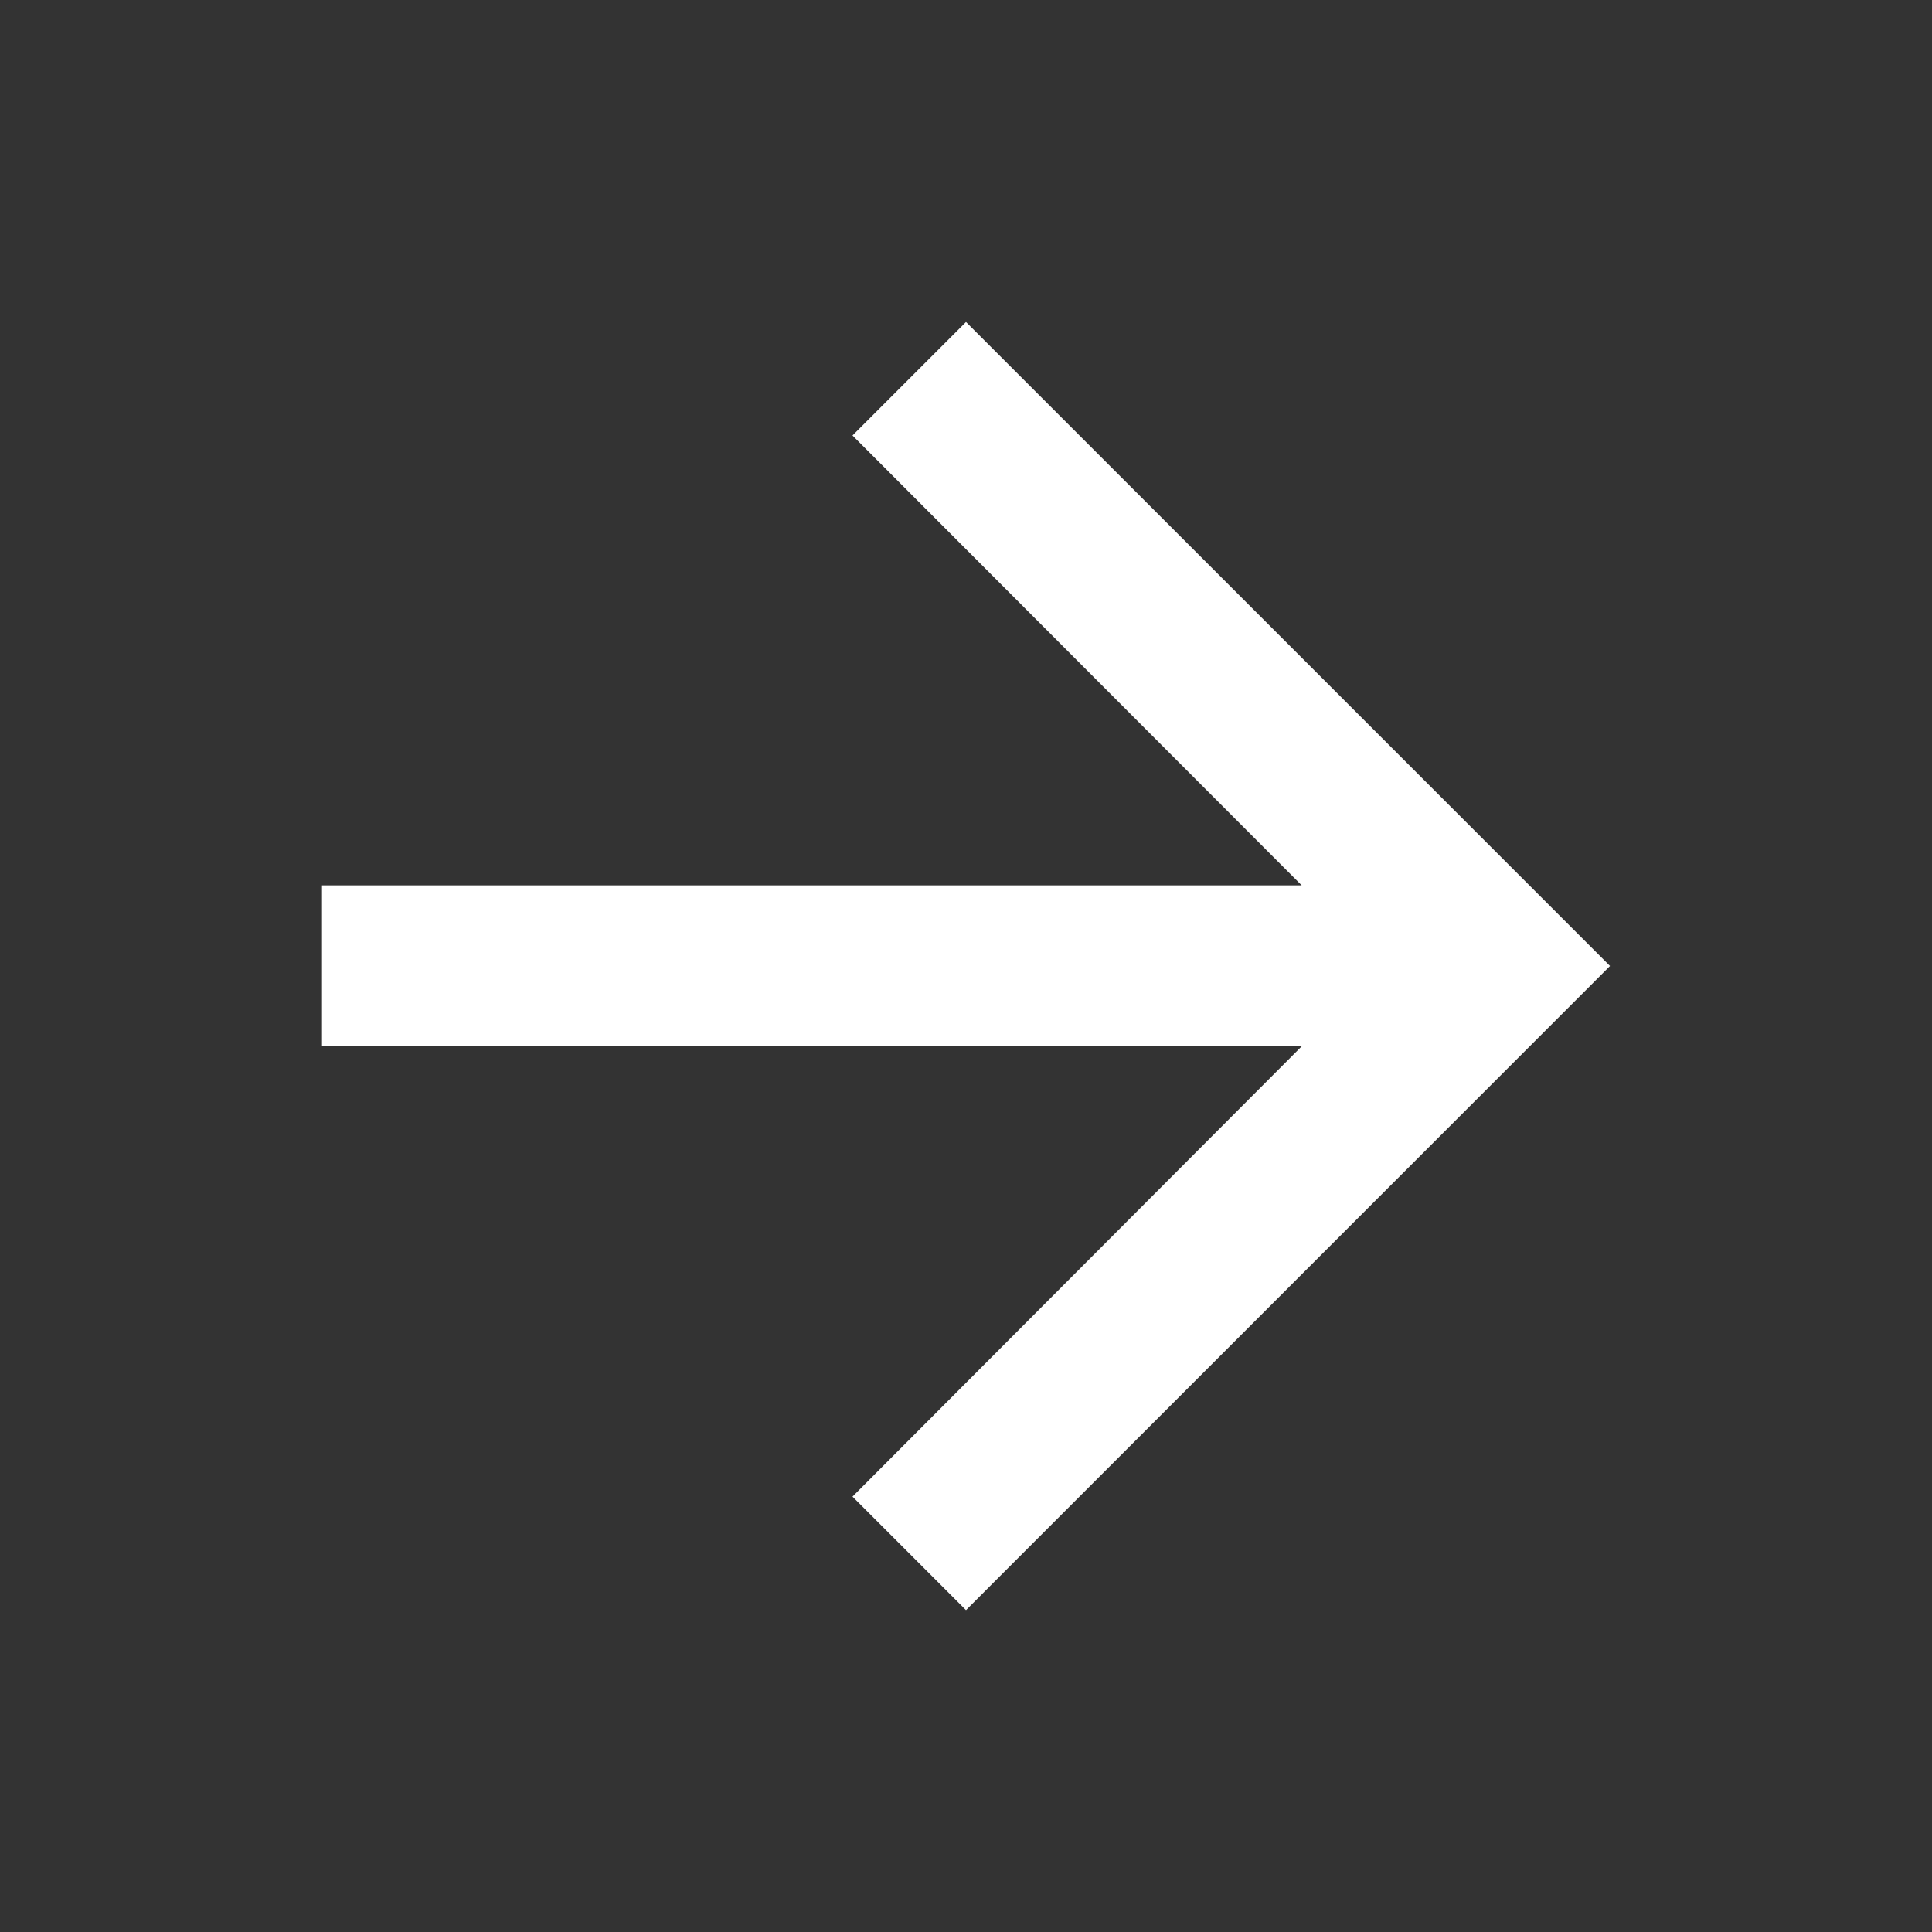<svg id="flecha-adelante" xmlns="http://www.w3.org/2000/svg" width="54.114" height="54.114" viewBox="0 0 54.114 54.114">
  <rect x="0" y="0" width="54.114" height="54.114" fill="#333333" stroke="none"/>
  <path id="Trazado_1" data-name="Trazado 1" d="M0,0H54.114V54.114H0Z" fill="none"/>
  <path id="Trazado_2" data-name="Trazado 2" d="M22.038,4,18.859,7.179l12.581,12.6H4v4.509H31.44L18.859,36.9l3.179,3.179L40.076,22.038Z" transform="translate(5.019 5.019)" fill="#fff"/>
</svg>
